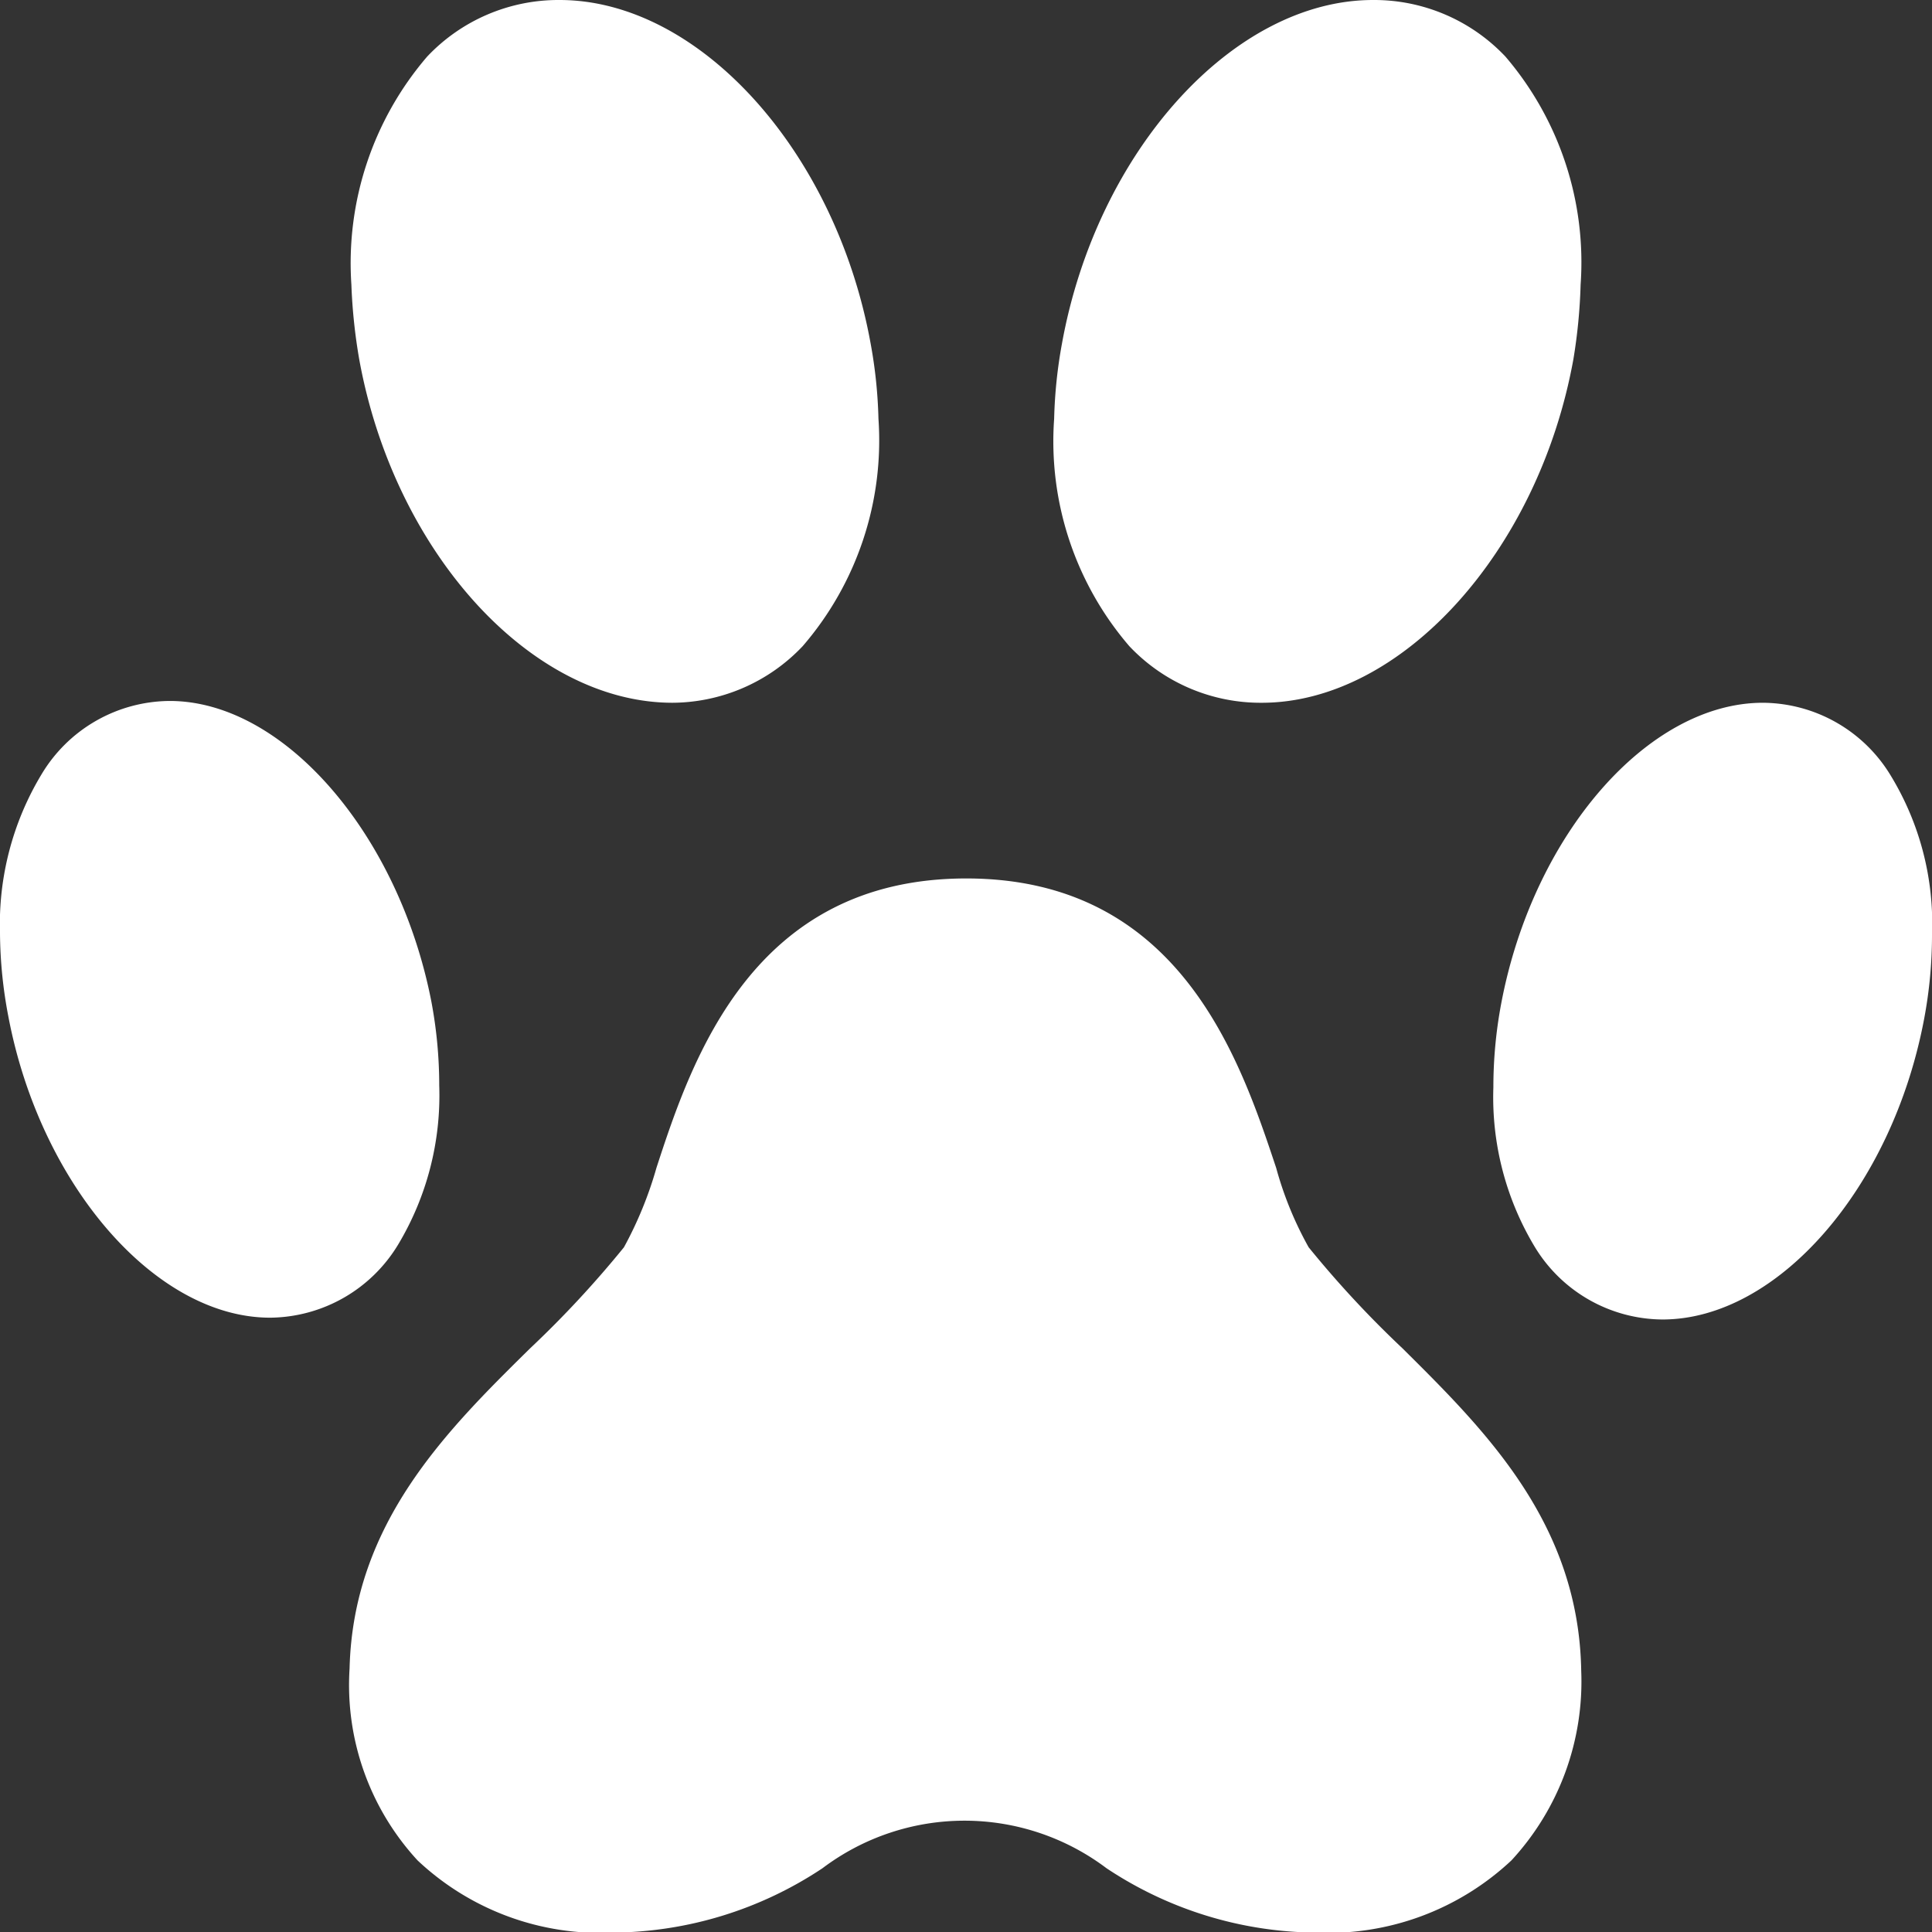 <svg id="Layer_1" data-name="Layer 1" xmlns="http://www.w3.org/2000/svg" viewBox="0 0 32.11 32.11"><rect x="0" y="0" width="32.11" height="32.11" fill="#333333" stroke="none"/><defs><style>.cls-1{fill:#fff;}</style></defs><title>paw</title><path class="cls-1" d="M749.13,340.64a17.26,17.26,0,0,1-1.56-1.68,5.86,5.86,0,0,1-.54-1.32c-.6-1.8-1.6-4.81-5.15-4.81s-4.56,3-5.15,4.81a6.38,6.38,0,0,1-.54,1.32,17.26,17.26,0,0,1-1.56,1.68c-1.38,1.36-2.94,2.9-3,5.32a4.3,4.3,0,0,0,1.13,3.19,4.43,4.43,0,0,0,3.25,1.2,6.37,6.37,0,0,0,3.48-1.07,3.92,3.92,0,0,1,4.72,0,6.37,6.37,0,0,0,3.48,1.07,4.45,4.45,0,0,0,3.25-1.2A4.38,4.38,0,0,0,752.1,346C752.06,343.54,750.5,342,749.13,340.64Zm8.12-9.51a2.5,2.5,0,0,0-2.13-1.22c-1.91,0-3.82,2.19-4.35,5a7.5,7.5,0,0,0-.13,1.39,4.82,4.82,0,0,0,.68,2.64,2.5,2.5,0,0,0,2.13,1.22c1.91,0,3.82-2.18,4.35-5h0a7.5,7.5,0,0,0,.13-1.39A4.73,4.73,0,0,0,757.25,331.13Zm-10.46-1.22c2.32,0,4.6-2.51,5.18-5.71a9.11,9.11,0,0,0,.12-1.24,5.26,5.26,0,0,0-1.25-3.79,3,3,0,0,0-2.2-.94c-2.32,0-4.59,2.51-5.17,5.71a7.92,7.92,0,0,0-.13,1.25,5.22,5.22,0,0,0,1.25,3.78A3,3,0,0,0,746.79,329.91Zm-14.35,9a4.82,4.82,0,0,0,.68-2.64,7.5,7.5,0,0,0-.13-1.39c-.54-2.78-2.45-5-4.35-5a2.5,2.5,0,0,0-2.13,1.22,4.82,4.82,0,0,0-.69,2.64,7.53,7.53,0,0,0,.14,1.39h0c.53,2.79,2.44,5,4.35,5A2.51,2.51,0,0,0,732.44,338.91Zm4.52-9a3,3,0,0,0,2.2-.94,5.23,5.23,0,0,0,1.26-3.78,7.92,7.92,0,0,0-.13-1.25c-.58-3.2-2.85-5.71-5.17-5.71a3,3,0,0,0-2.2.94,5.27,5.27,0,0,0-1.26,3.79,9.17,9.17,0,0,0,.13,1.24C732.37,327.4,734.64,329.91,737,329.91Z" transform="translate(-725.82 -318.23)"/></svg>